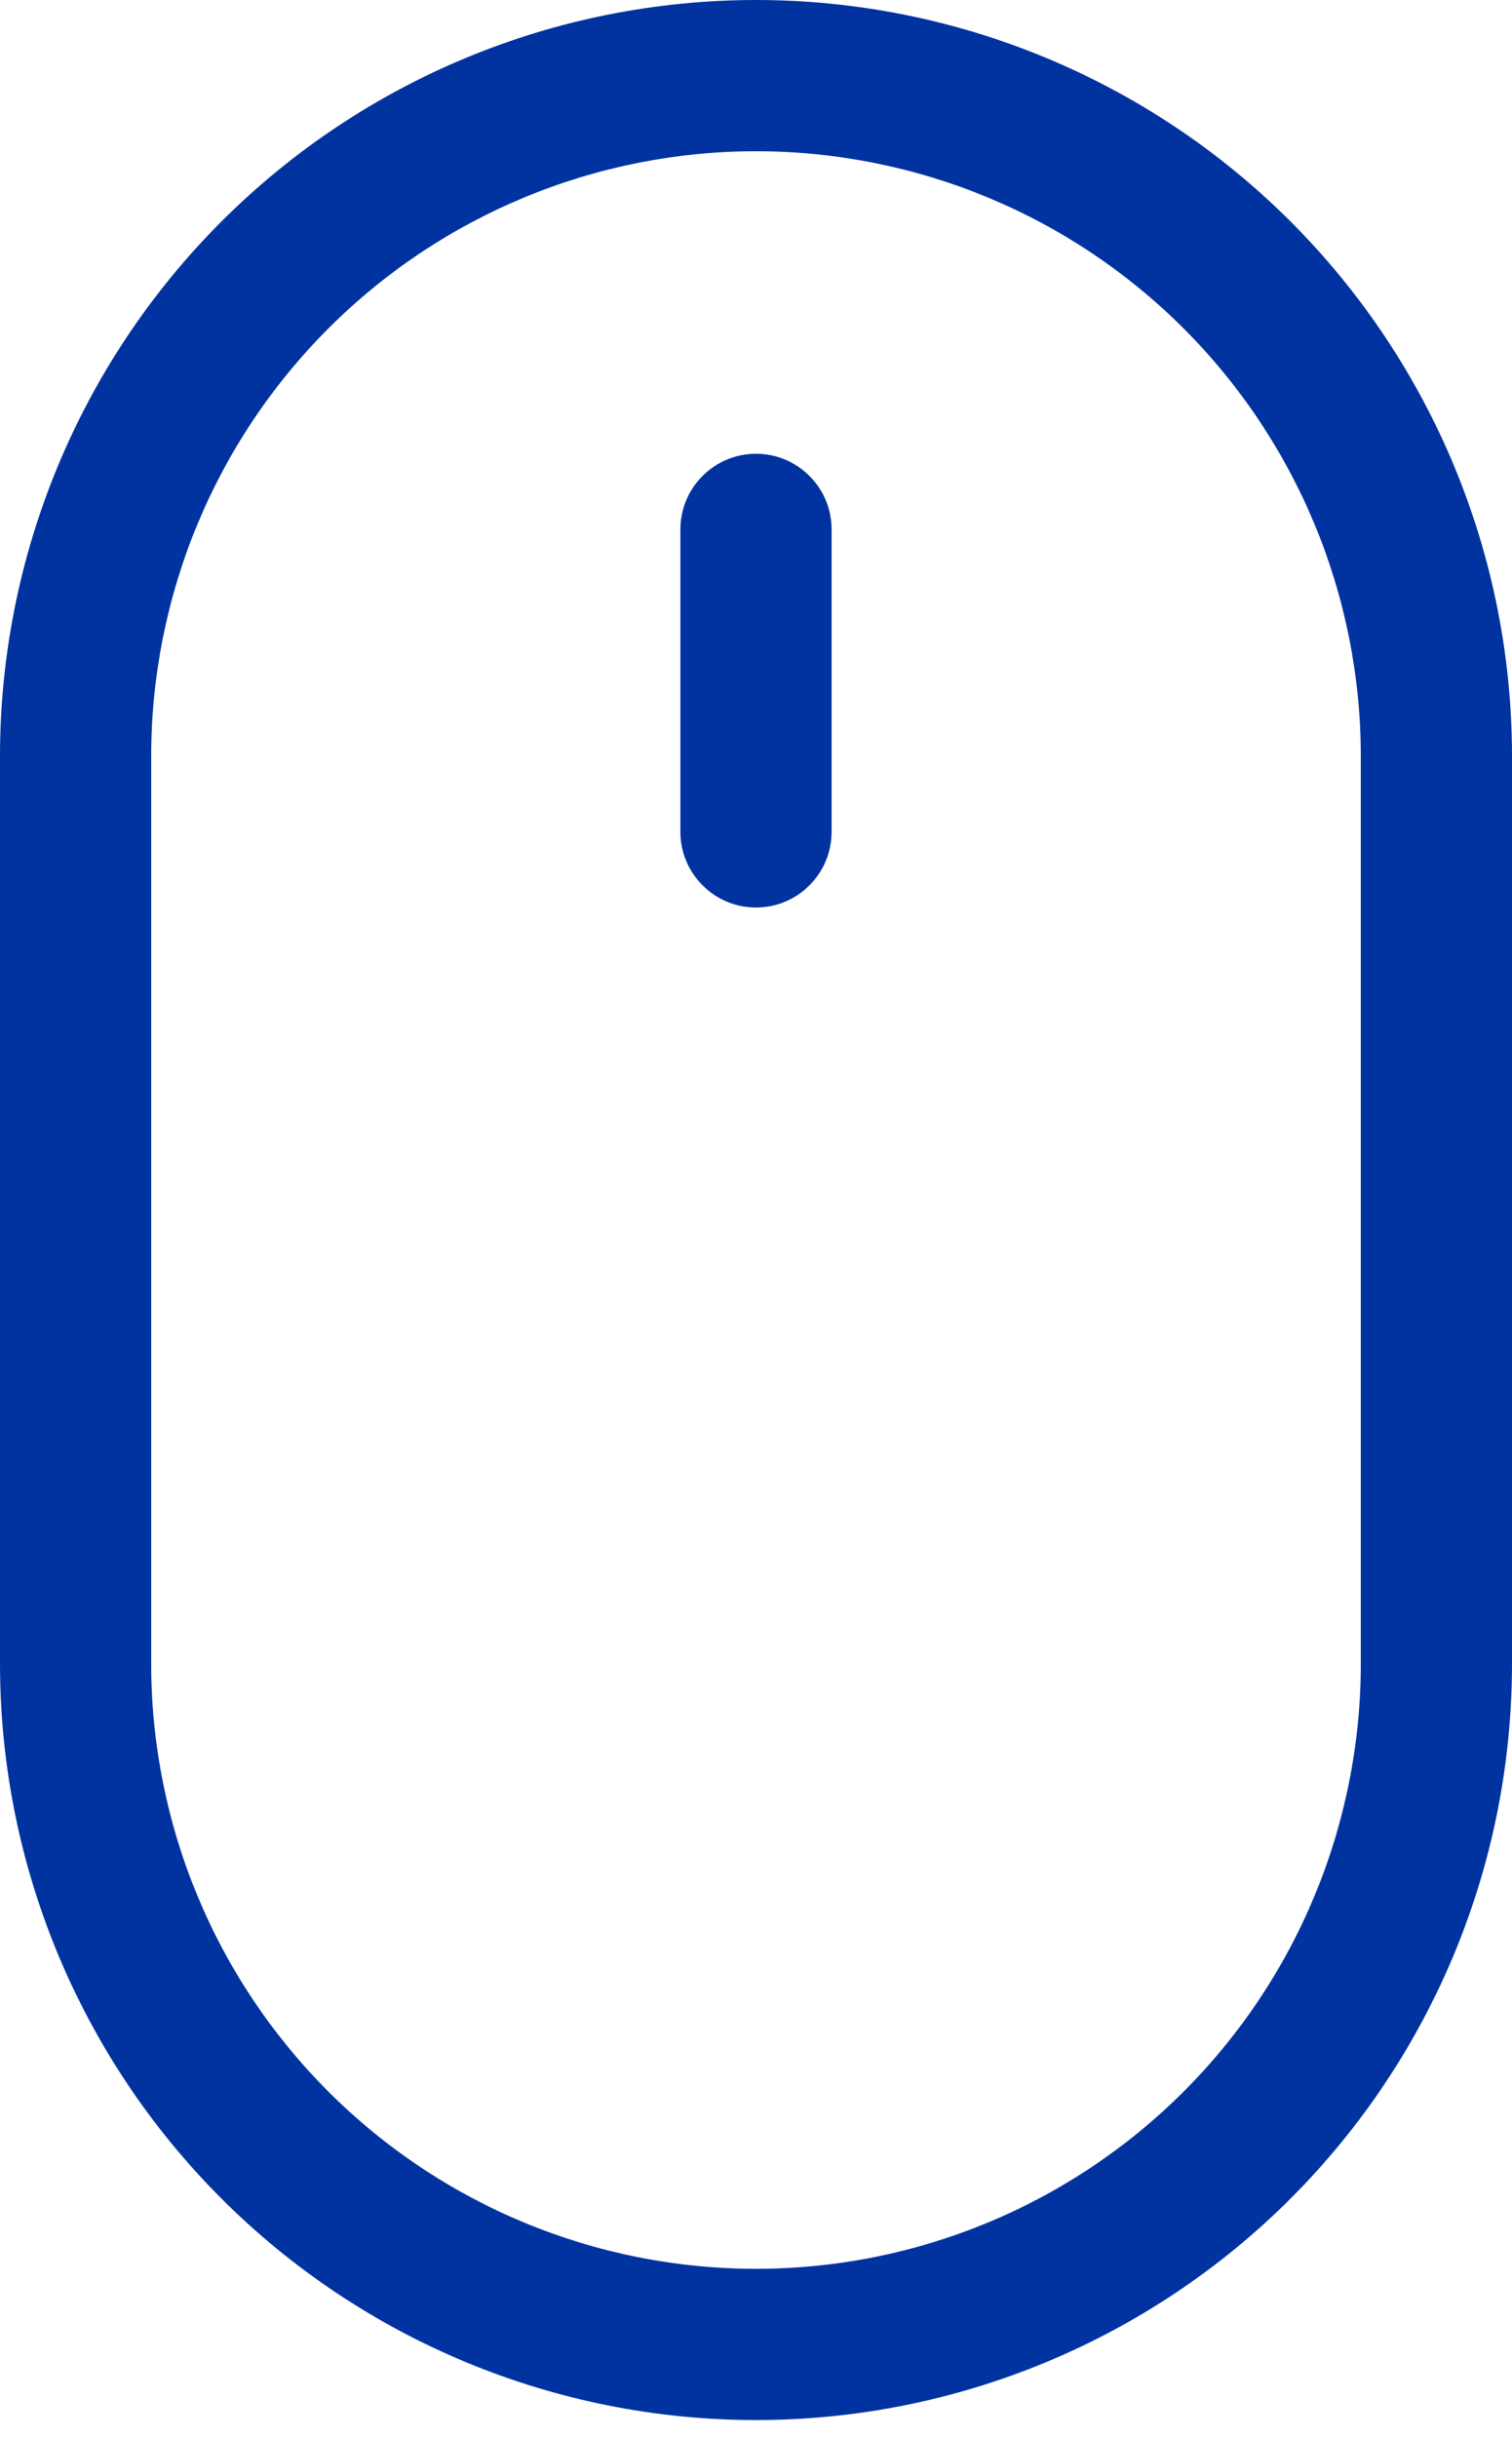 <svg width="18" height="29" viewBox="0 0 18 29" fill="none" xmlns="http://www.w3.org/2000/svg">
<path d="M9 5.4C9.239 5.4 9.468 5.495 9.636 5.664C9.805 5.832 9.9 6.061 9.9 6.3V9.9C9.9 10.139 9.805 10.368 9.636 10.536C9.468 10.705 9.239 10.8 9 10.8C8.761 10.8 8.532 10.705 8.364 10.536C8.195 10.368 8.1 10.139 8.1 9.9V6.3C8.1 6.061 8.195 5.832 8.364 5.664C8.532 5.495 8.761 5.4 9 5.4ZM16.2 19.8C16.2 21.71 15.441 23.541 14.091 24.891C12.741 26.241 10.91 27 9 27C7.09 27 5.259 26.241 3.909 24.891C2.559 23.541 1.8 21.71 1.8 19.8V9C1.8 7.09 2.559 5.259 3.909 3.909C5.259 2.559 7.09 1.8 9 1.8C10.91 1.8 12.741 2.559 14.091 3.909C15.441 5.259 16.2 7.09 16.2 9V19.8ZM9 0C6.613 0 4.324 0.948 2.636 2.636C0.948 4.324 0 6.613 0 9V19.8C0 22.187 0.948 24.476 2.636 26.164C4.324 27.852 6.613 28.8 9 28.8C11.387 28.8 13.676 27.852 15.364 26.164C17.052 24.476 18 22.187 18 19.8V9C18 6.613 17.052 4.324 15.364 2.636C13.676 0.948 11.387 0 9 0V0Z" fill="#0033A0"/>
</svg>
